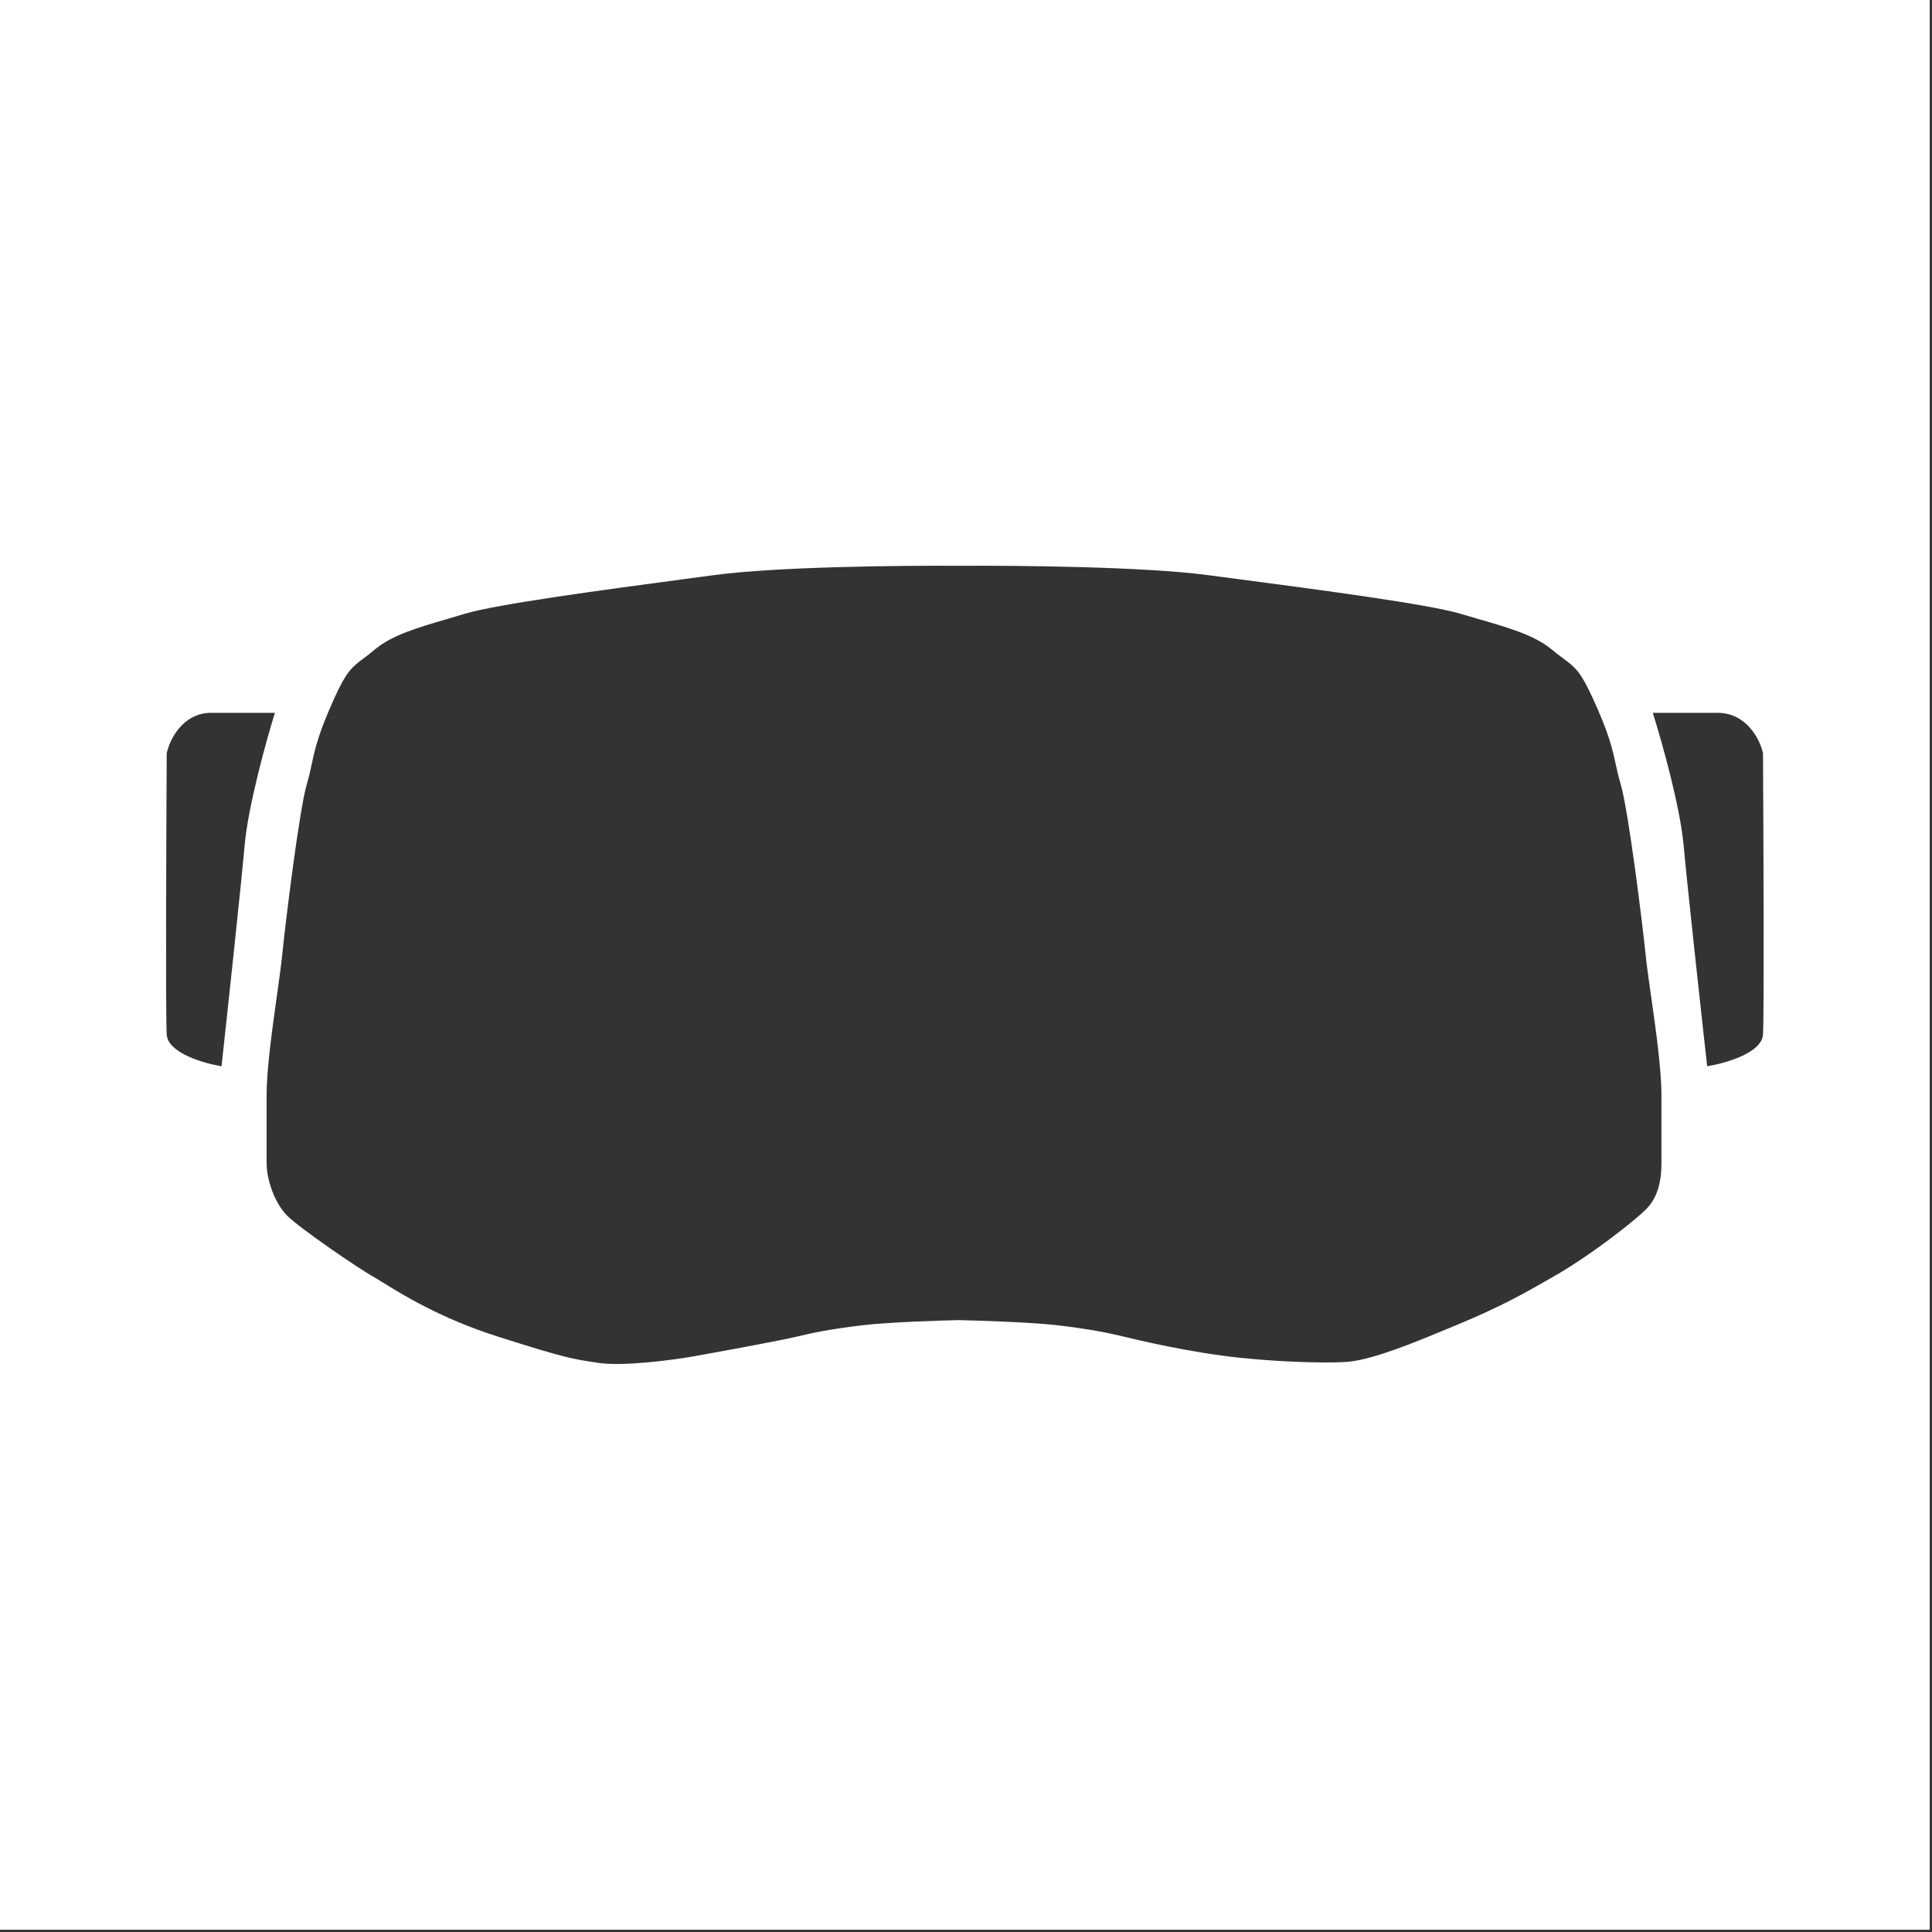 <svg width="252" height="252" viewBox="0 0 252 252" fill="none" xmlns="http://www.w3.org/2000/svg">
<rect x="0" y="0" width="252" height="252" fill="#333333" stroke="none"/>
<path fill-rule="evenodd" clip-rule="evenodd" d="M251.704 0H0V251.704H251.704V0ZM93.11 75.016C101.254 73.92 117.397 73.748 125.114 73.8C132.939 73.748 149.307 73.92 157.564 75.016C158.714 75.169 159.946 75.331 161.234 75.501L161.241 75.502L161.254 75.504L161.261 75.504C171.885 76.903 186.319 78.803 190.513 80.062C191.291 80.296 192.063 80.518 192.822 80.737C196.658 81.842 200.162 82.851 202.383 84.705C202.986 85.208 203.484 85.576 203.917 85.896L203.917 85.897L203.918 85.897L203.918 85.897C205.396 86.991 206.122 87.528 207.704 90.962C209.875 95.672 210.306 97.657 210.735 99.63C210.912 100.446 211.089 101.26 211.388 102.265C212.411 105.696 214.253 120.633 214.663 124.67C214.795 125.977 215.057 127.813 215.349 129.871L215.35 129.872L215.35 129.877L215.35 129.877V129.877C215.962 134.171 216.709 139.425 216.709 142.835V151.717C216.709 153.937 216.3 156.157 214.663 157.772C213.025 159.387 207.27 163.903 202.383 166.653C202.079 166.824 201.755 167.01 201.407 167.209C199.102 168.531 195.745 170.455 189.914 172.862C189.537 173.017 189.15 173.178 188.755 173.341C184.522 175.098 179.407 177.221 175.995 177.611C174.465 177.786 168.497 177.799 161.821 177.11C155.18 176.423 148.374 174.774 146.706 174.37L146.706 174.37L146.512 174.323C144.649 173.874 142.029 173.34 137.94 172.862C134.397 172.447 127.321 172.238 125.074 172.189C122.74 172.238 115.958 172.447 112.464 172.862C108.431 173.34 105.847 173.874 104.009 174.323C101.595 174.912 92.274 176.599 90.284 176.947C87.921 177.36 81.362 178.25 78.144 177.777L78.051 177.764C74.622 177.261 73.689 177.124 64.886 174.323C57.435 171.952 52.31 168.758 49.954 167.29L49.954 167.29C49.502 167.008 49.152 166.79 48.906 166.653C46.581 165.356 39.076 160.185 37.462 158.571C35.847 156.956 34.777 153.937 34.777 151.717V142.835C34.777 139.425 35.515 134.171 36.118 129.877C36.407 127.817 36.665 125.978 36.796 124.67C37.2 120.633 39.016 105.696 40.025 102.265C40.321 101.26 40.495 100.446 40.67 99.63L40.67 99.63C41.092 97.657 41.517 95.672 43.658 90.962C45.219 87.528 45.935 86.991 47.393 85.897L47.393 85.897L47.393 85.897C47.82 85.577 48.312 85.208 48.906 84.705C51.097 82.851 54.553 81.842 58.336 80.737C59.085 80.518 59.846 80.296 60.613 80.062C64.75 78.803 78.986 76.903 89.464 75.504L89.468 75.504L89.472 75.503C90.749 75.333 91.97 75.17 93.11 75.016ZM28.895 139.076C26.574 138.7 21.895 137.345 21.745 134.936C21.594 132.528 21.682 109.472 21.745 98.245C22.121 96.488 23.815 92.976 27.578 92.976H35.857C34.728 96.614 32.357 105.169 31.906 110.287C31.454 115.405 29.71 131.612 28.895 139.076ZM229.957 134.936C229.804 137.345 225.037 138.7 222.673 139.076C221.842 131.612 220.066 115.405 219.606 110.287C219.146 105.169 216.731 96.614 215.58 92.976H224.015C227.849 92.976 229.574 96.488 229.957 98.245C230.021 109.472 230.111 132.528 229.957 134.936Z" fill="white"/>
</svg>
